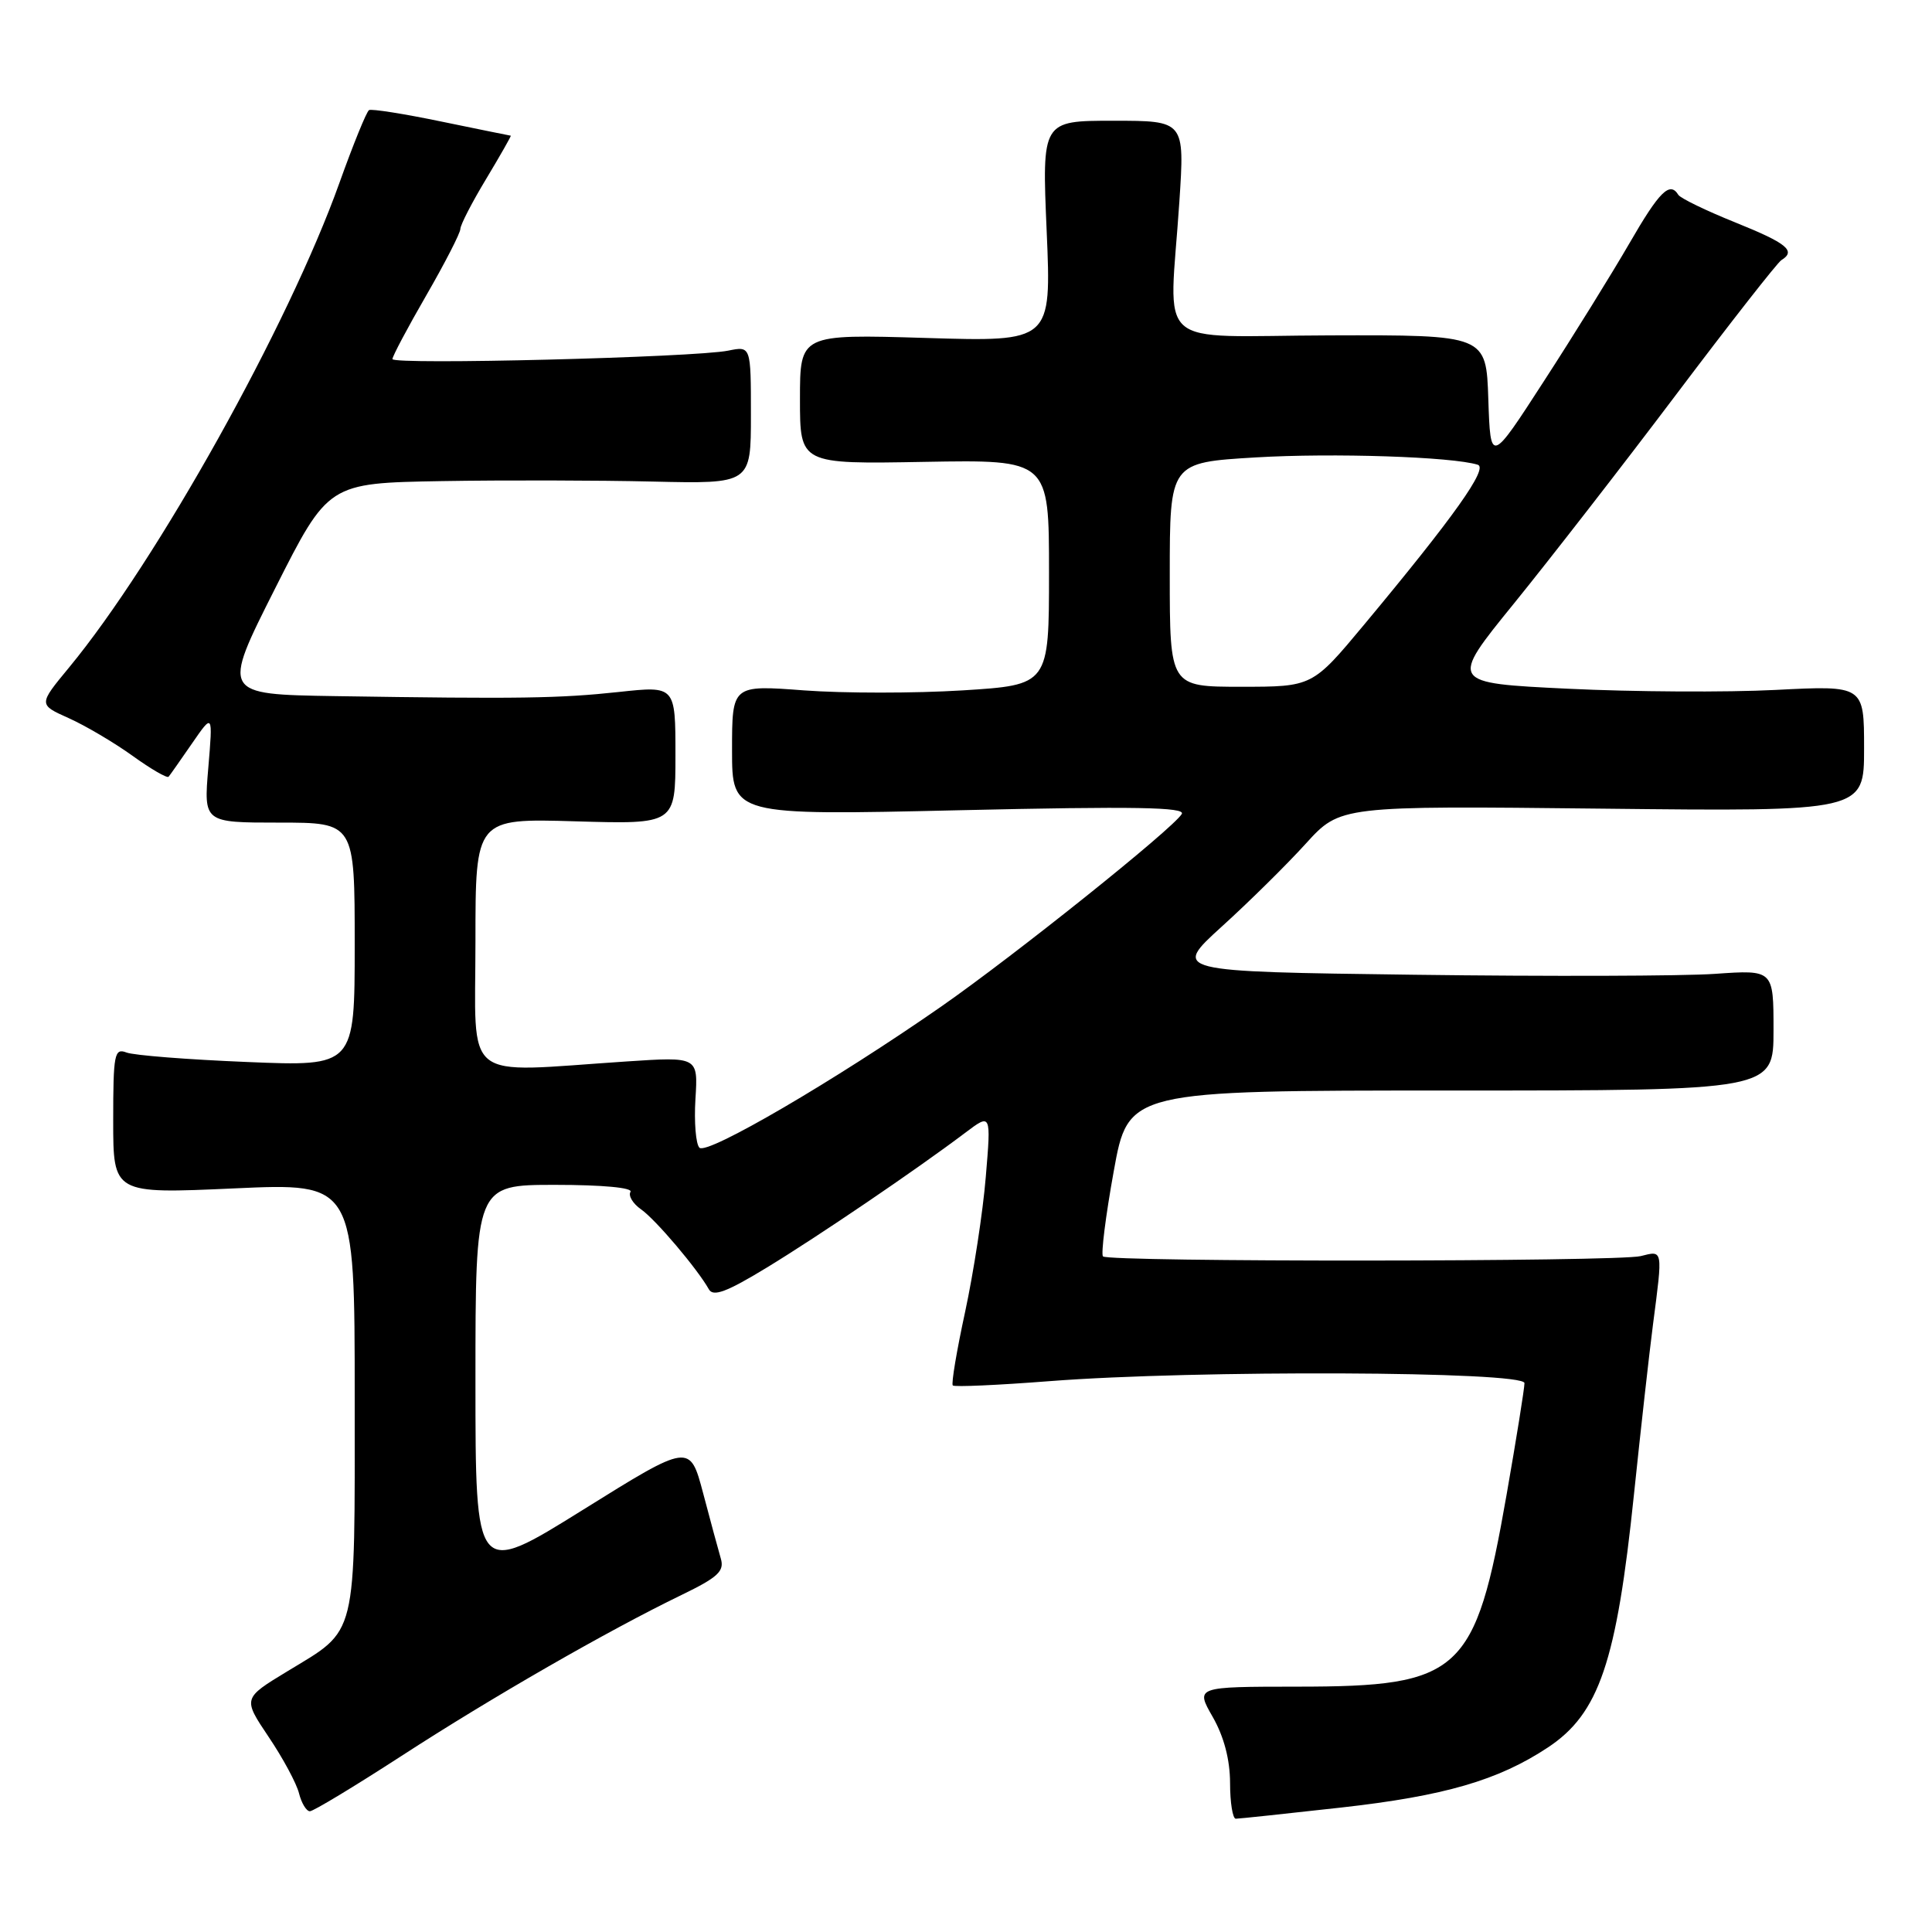 <?xml version="1.0" encoding="UTF-8" standalone="no"?>
<!DOCTYPE svg PUBLIC "-//W3C//DTD SVG 1.1//EN" "http://www.w3.org/Graphics/SVG/1.1/DTD/svg11.dtd" >
<svg xmlns="http://www.w3.org/2000/svg" xmlns:xlink="http://www.w3.org/1999/xlink" version="1.1" viewBox="0 0 256 256">
 <g >
 <path fill="currentColor"
d=" M 177.70 239.51 C 191.38 237.98 198.53 235.90 205.10 231.55 C 211.89 227.06 214.20 220.26 216.51 198.00 C 217.40 189.47 218.53 179.35 219.03 175.50 C 220.34 165.44 220.38 165.69 217.40 166.44 C 214.36 167.20 146.91 167.24 146.15 166.48 C 145.87 166.20 146.50 161.14 147.57 155.23 C 149.50 144.50 149.50 144.50 192.25 144.50 C 235.00 144.50 235.00 144.50 235.00 136.50 C 235.00 128.50 235.00 128.50 227.25 129.04 C 222.99 129.34 205.06 129.39 187.41 129.16 C 155.33 128.74 155.33 128.74 161.91 122.76 C 165.54 119.47 170.55 114.52 173.04 111.77 C 177.59 106.77 177.59 106.77 212.29 107.15 C 247.00 107.53 247.00 107.53 247.00 99.18 C 247.00 90.82 247.00 90.82 235.25 91.42 C 228.79 91.75 216.42 91.68 207.77 91.26 C 192.05 90.50 192.05 90.50 200.58 80.00 C 205.27 74.22 214.96 61.75 222.10 52.28 C 229.24 42.81 235.51 34.80 236.04 34.47 C 238.03 33.25 236.80 32.24 229.95 29.48 C 226.07 27.92 222.67 26.27 222.39 25.82 C 221.26 23.99 219.89 25.34 215.90 32.25 C 213.59 36.24 208.51 44.44 204.60 50.47 C 197.50 61.45 197.50 61.45 197.21 52.91 C 196.93 44.38 196.93 44.38 176.21 44.44 C 152.44 44.51 154.95 46.73 156.27 26.75 C 156.98 16.00 156.98 16.00 147.52 16.00 C 138.06 16.00 138.06 16.00 138.69 30.64 C 139.32 45.29 139.32 45.29 122.66 44.78 C 106.00 44.28 106.00 44.28 106.00 52.89 C 106.00 61.50 106.00 61.50 122.50 61.20 C 139.00 60.91 139.00 60.91 139.00 75.83 C 139.00 90.76 139.00 90.76 127.54 91.48 C 121.24 91.87 111.79 91.87 106.54 91.48 C 97.00 90.76 97.00 90.76 97.00 99.41 C 97.00 108.05 97.00 108.05 127.16 107.36 C 150.34 106.83 157.15 106.95 156.59 107.86 C 155.35 109.87 134.47 126.57 124.72 133.37 C 110.70 143.13 93.68 153.08 92.68 152.08 C 92.20 151.60 91.96 148.69 92.15 145.61 C 92.50 140.02 92.50 140.02 83.00 140.65 C 60.93 142.11 63.00 143.76 63.00 124.72 C 63.00 108.44 63.00 108.44 76.25 108.83 C 89.50 109.22 89.50 109.22 89.50 100.05 C 89.50 90.88 89.50 90.88 82.00 91.69 C 74.10 92.54 68.87 92.62 44.44 92.24 C 29.38 92.00 29.38 92.00 36.44 78.00 C 43.50 64.01 43.50 64.01 58.50 63.75 C 66.75 63.61 79.35 63.64 86.50 63.81 C 99.50 64.11 99.50 64.11 99.50 54.98 C 99.50 45.85 99.50 45.85 96.50 46.46 C 92.10 47.36 52.00 48.37 52.00 47.58 C 52.00 47.21 54.02 43.40 56.50 39.11 C 58.98 34.81 61.00 30.87 61.00 30.34 C 61.00 29.81 62.54 26.82 64.43 23.69 C 66.31 20.56 67.77 17.99 67.68 17.98 C 67.58 17.97 63.45 17.13 58.50 16.11 C 53.55 15.08 49.23 14.40 48.90 14.59 C 48.57 14.78 46.81 19.11 44.98 24.22 C 38.25 43.06 20.80 74.34 9.14 88.46 C 5.09 93.36 5.09 93.36 9.09 95.15 C 11.30 96.14 15.10 98.38 17.55 100.14 C 19.99 101.90 22.15 103.15 22.34 102.92 C 22.54 102.69 23.93 100.70 25.45 98.50 C 28.21 94.50 28.21 94.50 27.60 101.75 C 26.99 109.00 26.99 109.00 36.99 109.00 C 47.00 109.00 47.00 109.00 47.00 125.15 C 47.00 141.31 47.00 141.31 32.75 140.72 C 24.91 140.40 17.71 139.84 16.75 139.46 C 15.16 138.85 15.00 139.66 15.00 148.49 C 15.00 158.19 15.00 158.19 31.00 157.47 C 47.00 156.74 47.00 156.74 47.00 185.15 C 47.00 217.57 47.45 215.76 38.07 221.46 C 32.17 225.04 32.17 225.04 35.59 230.14 C 37.48 232.94 39.29 236.30 39.62 237.62 C 39.95 238.93 40.60 240.00 41.06 240.00 C 41.52 240.00 46.98 236.70 53.20 232.67 C 65.09 224.95 80.56 216.06 90.31 211.34 C 95.14 209.00 96.01 208.19 95.51 206.51 C 95.19 205.41 94.13 201.51 93.17 197.86 C 91.41 191.23 91.41 191.23 77.21 200.08 C 63.00 208.93 63.00 208.93 63.00 182.96 C 63.00 157.00 63.00 157.00 73.56 157.00 C 79.83 157.00 83.88 157.38 83.54 157.93 C 83.23 158.44 83.86 159.49 84.95 160.25 C 86.88 161.60 92.41 168.13 93.93 170.84 C 94.50 171.86 96.29 171.20 101.59 167.97 C 108.46 163.79 121.40 155.00 127.91 150.09 C 131.33 147.51 131.33 147.51 130.62 155.96 C 130.24 160.61 129.00 168.63 127.89 173.80 C 126.77 178.96 126.03 183.36 126.25 183.58 C 126.47 183.80 132.24 183.54 139.07 183.01 C 158.36 181.51 202.00 181.69 202.00 183.27 C 202.00 183.97 200.93 190.63 199.63 198.06 C 195.48 221.74 193.58 223.48 171.95 223.49 C 158.40 223.50 158.40 223.50 160.69 227.50 C 162.18 230.11 162.98 233.15 162.99 236.25 C 162.99 238.86 163.34 241.00 163.75 240.99 C 164.16 240.99 170.44 240.32 177.70 239.51 Z  M 155.00 76.15 C 155.00 61.29 155.00 61.29 166.38 60.61 C 176.64 60.00 192.42 60.52 195.81 61.58 C 197.24 62.02 192.67 68.46 180.77 82.75 C 173.90 91.00 173.90 91.00 164.45 91.00 C 155.00 91.00 155.00 91.00 155.00 76.15 Z "/>
</g>
</svg>